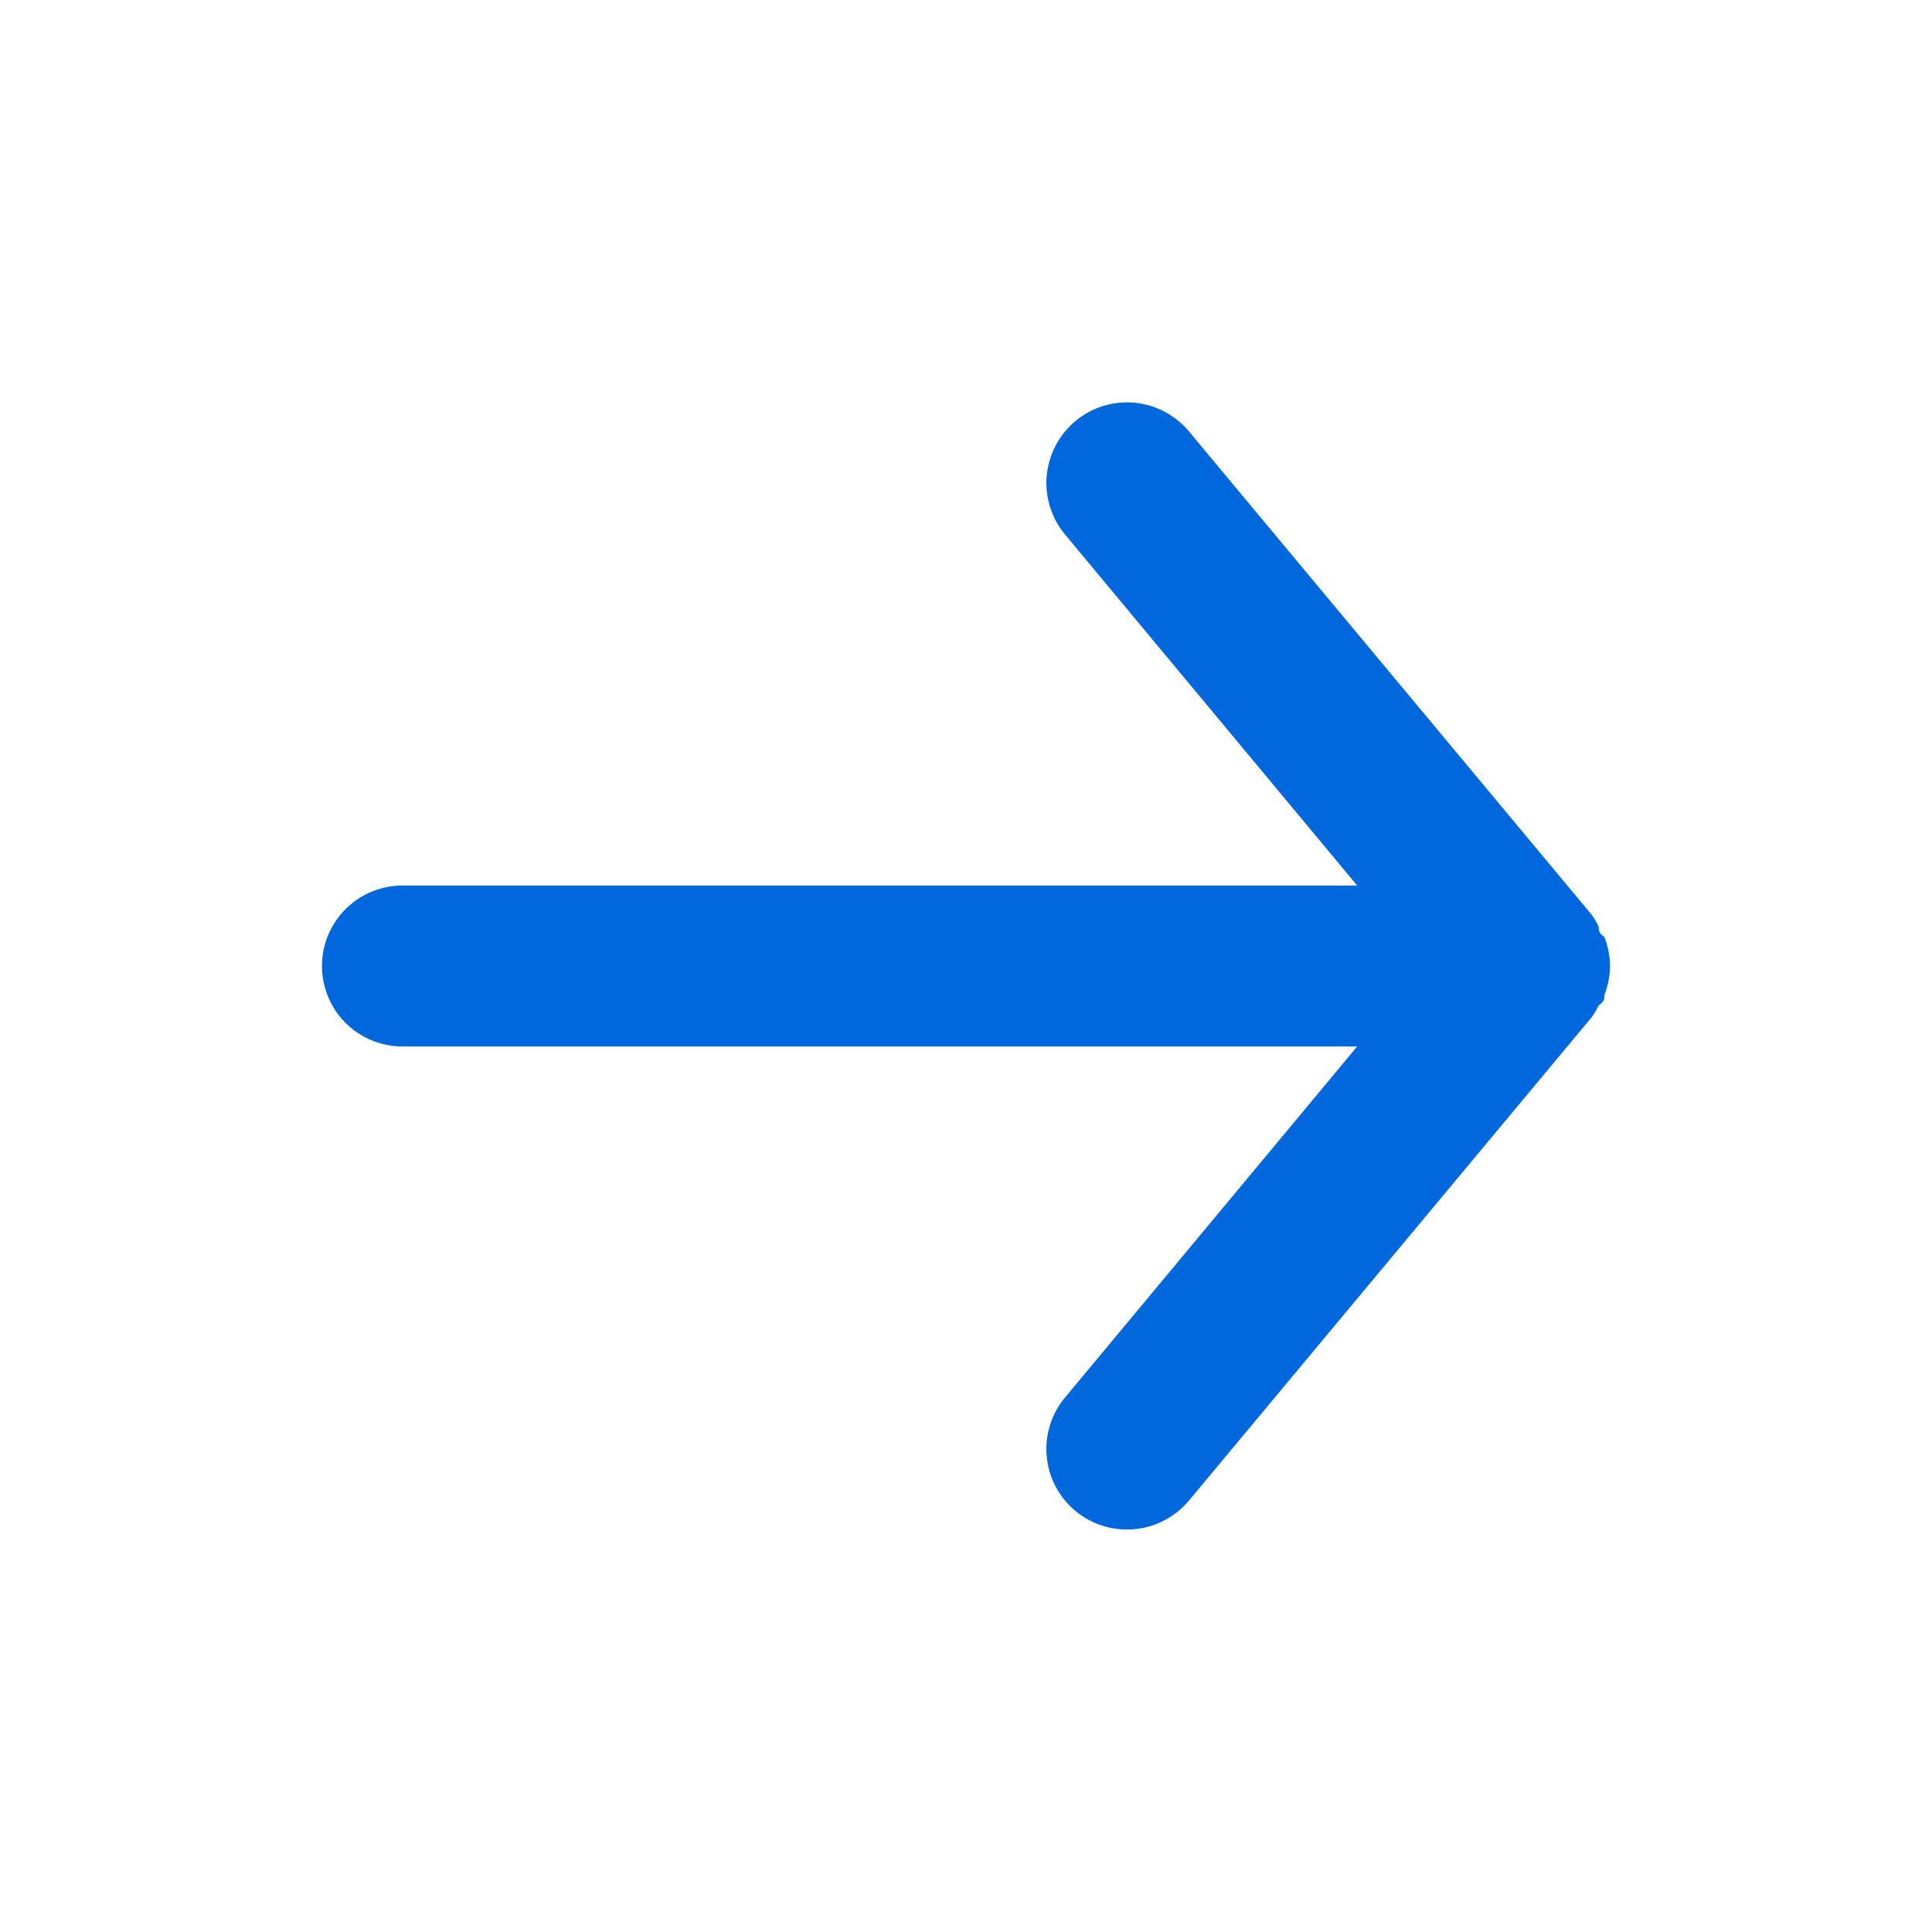 <svg width="23" height="23" viewBox="0 0 23 23" fill="none" xmlns="http://www.w3.org/2000/svg">
<path d="M4.792 10.542H16.157L12.679 6.363C12.516 6.168 12.438 5.915 12.461 5.662C12.485 5.408 12.608 5.175 12.803 5.012C12.999 4.849 13.251 4.771 13.505 4.794C13.758 4.818 13.992 4.941 14.155 5.137L18.946 10.887C18.979 10.932 19.007 10.98 19.032 11.03C19.032 11.078 19.032 11.107 19.1 11.155C19.143 11.265 19.166 11.382 19.167 11.5C19.166 11.618 19.143 11.735 19.1 11.845C19.1 11.893 19.1 11.922 19.032 11.97C19.007 12.02 18.979 12.068 18.946 12.113L14.155 17.863C14.065 17.971 13.952 18.058 13.824 18.118C13.697 18.178 13.557 18.209 13.417 18.208C13.193 18.209 12.976 18.131 12.803 17.988C12.706 17.907 12.626 17.809 12.567 17.697C12.508 17.586 12.472 17.464 12.461 17.338C12.449 17.213 12.462 17.086 12.5 16.966C12.537 16.845 12.598 16.733 12.679 16.637L16.157 12.458H4.792C4.537 12.458 4.294 12.357 4.114 12.178C3.934 11.998 3.833 11.754 3.833 11.5C3.833 11.246 3.934 11.002 4.114 10.822C4.294 10.643 4.537 10.542 4.792 10.542Z" fill="#0067DC"/>
</svg>
